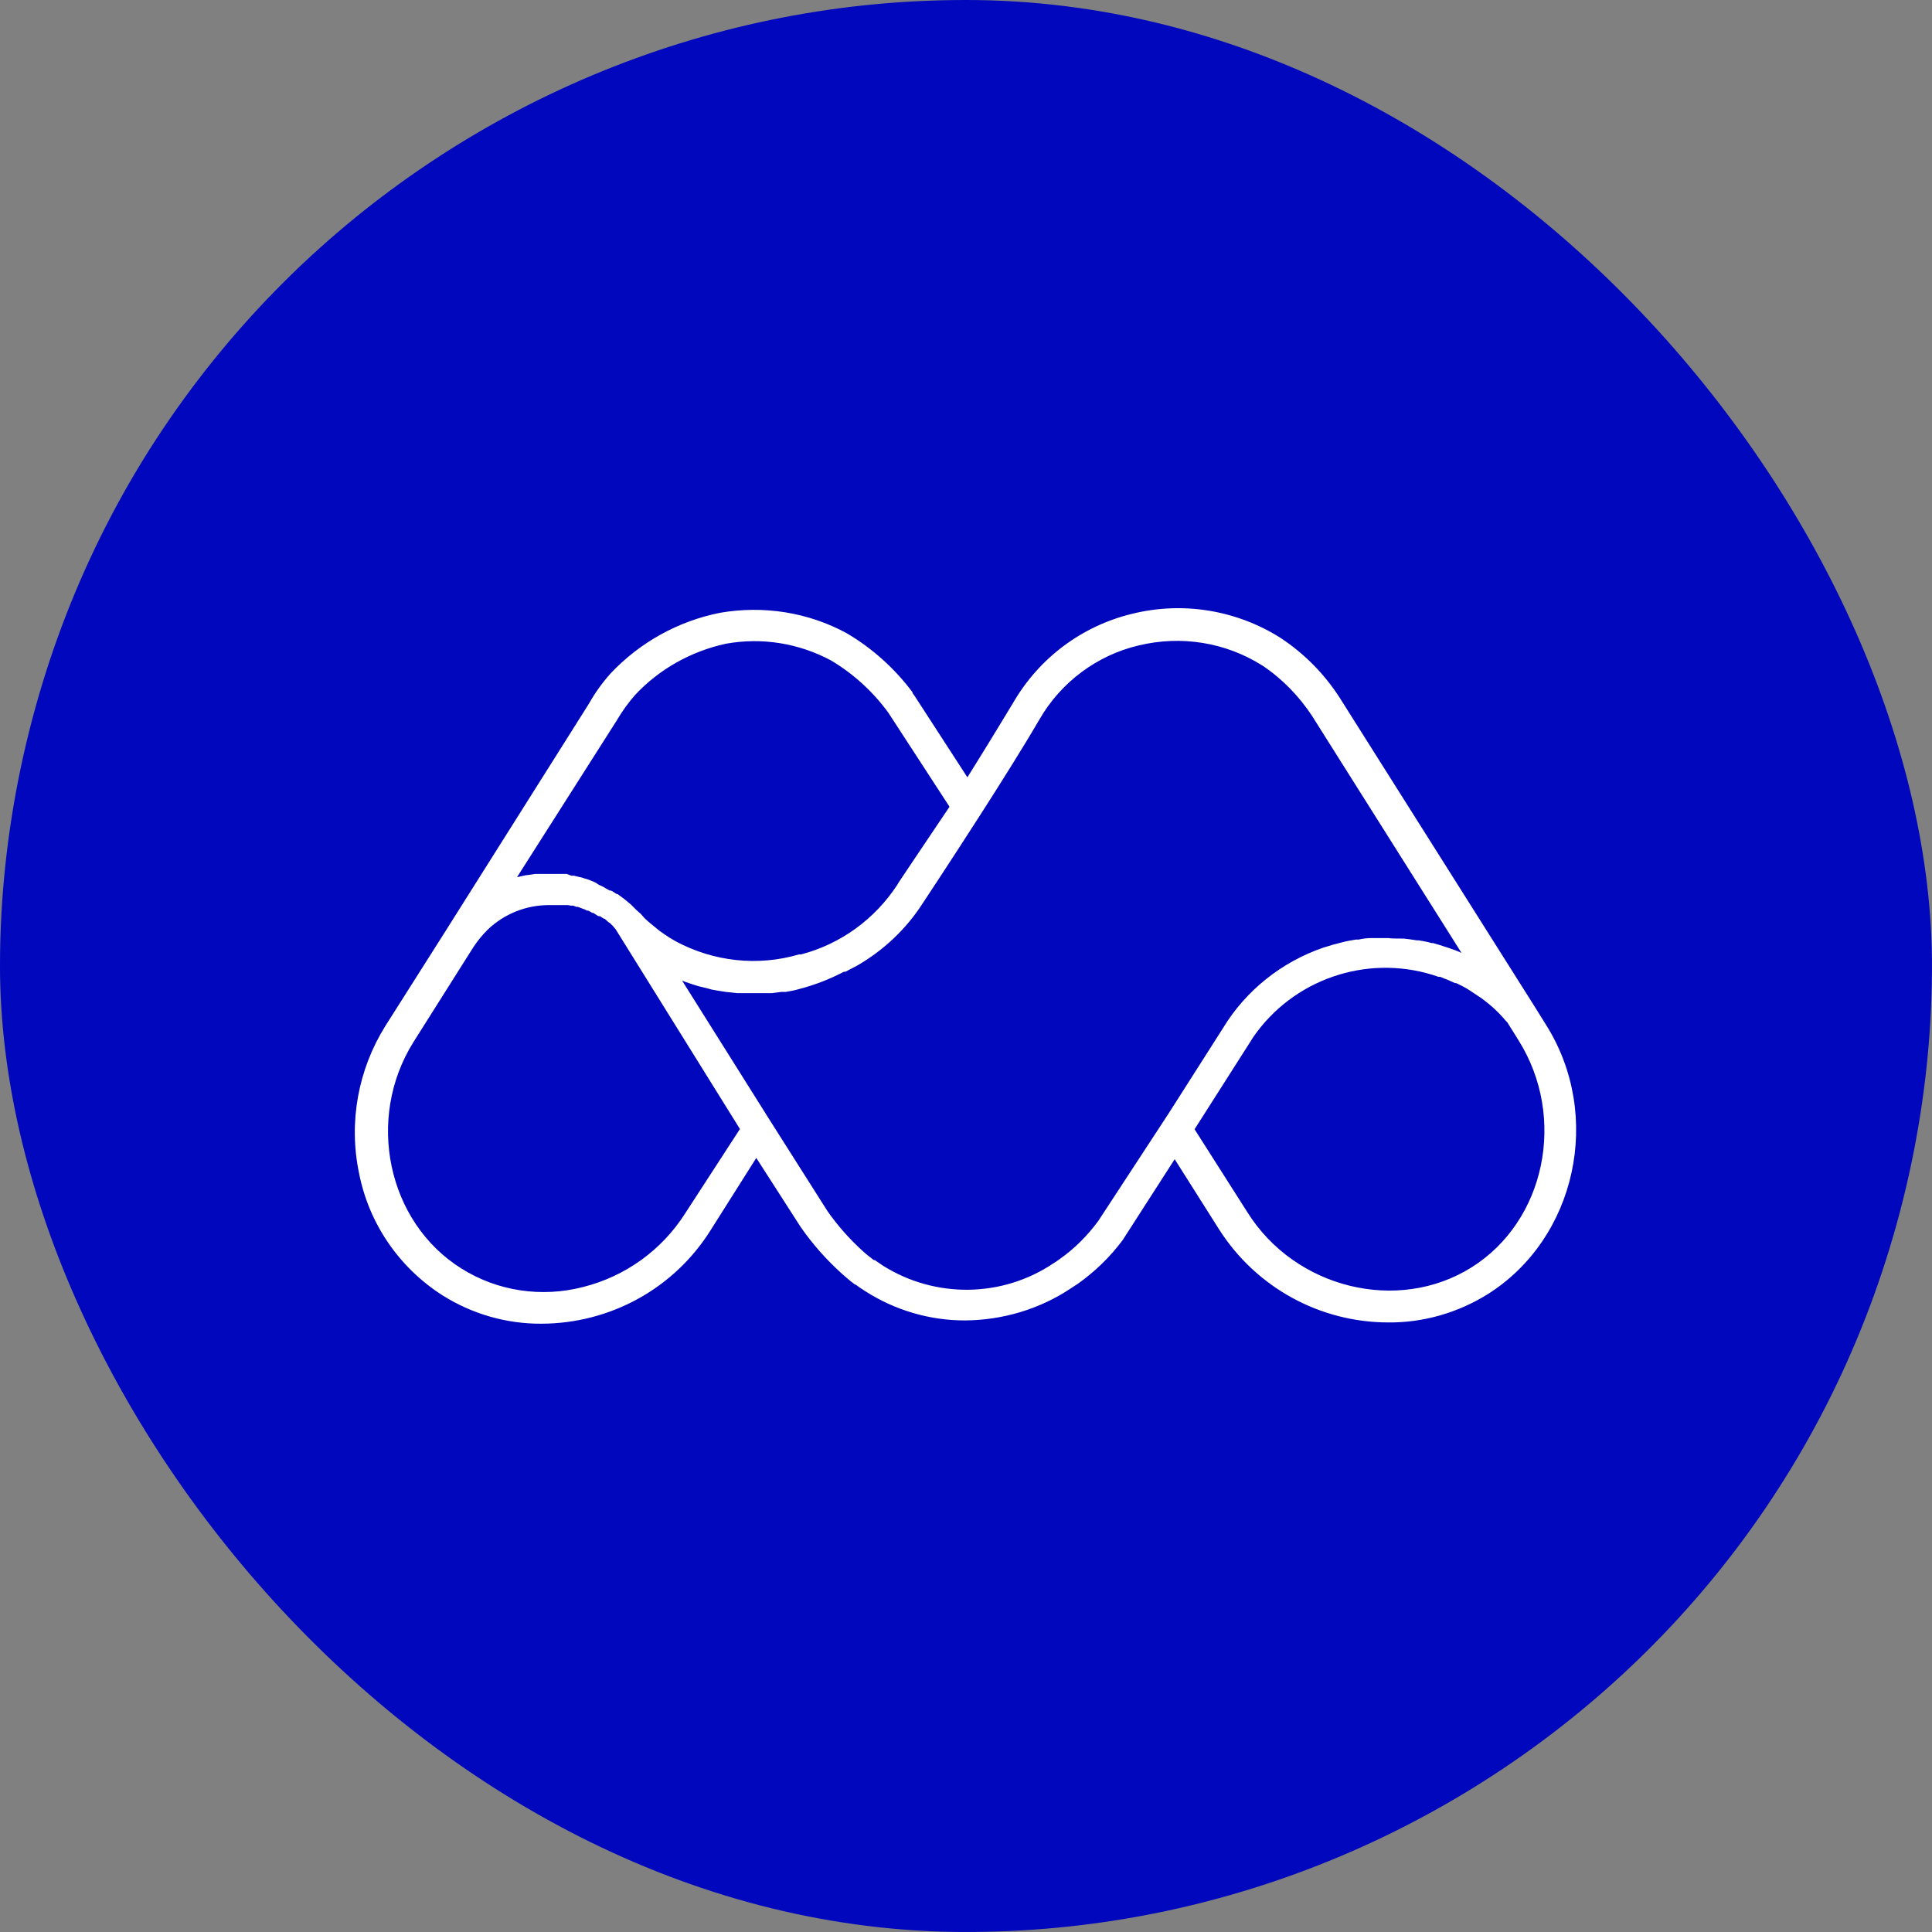 <svg width="250" height="250" viewBox="0 0 250 250" fill="none" xmlns="http://www.w3.org/2000/svg">
<rect x="0" y="0" width="250" height="250" fill="#808080" stroke="none"/>
<g clip-path="url(#clip0_242_94186)">
<path d="M246.253 155.24C229.552 222.199 161.737 262.955 94.736 246.255C27.767 229.556 -12.96 161.718 3.741 94.758C20.41 27.798 88.257 -12.957 155.193 3.742C222.194 20.442 262.954 88.28 246.253 155.24Z" fill="#0007BC"/>
<path d="M200.057 132.615L198.495 130.109L173.361 90.297C171.375 87.205 168.771 84.568 165.71 82.55C160.013 78.937 153.046 77.797 146.502 79.425C140.024 80.987 134.489 85.121 131.136 90.883C129.443 93.683 127.327 97.166 125.178 100.584L118.341 90.037L118.081 89.679V89.581C115.769 86.489 112.872 83.885 109.551 81.931C104.57 79.23 98.807 78.318 93.175 79.295C87.771 80.369 82.822 83.103 79.013 87.14C77.939 88.344 76.995 89.646 76.213 91.046L57.656 120.473L49.875 132.745C46.327 138.409 45.09 145.245 46.457 151.788C47.727 158.331 51.666 164.06 57.298 167.641C61.14 170.05 65.567 171.319 70.093 171.287C78.981 171.254 87.217 166.73 91.938 159.21L97.863 149.835L103.593 158.754C105.123 160.968 106.946 163.019 108.932 164.809C109.486 165.297 110.039 165.786 110.625 166.209H110.69C111.081 166.502 111.472 166.762 111.928 167.055C115.769 169.529 120.262 170.864 124.852 170.864C129.703 170.831 134.456 169.431 138.493 166.762L138.982 166.437L139.438 166.144C141.651 164.581 143.637 162.661 145.265 160.48L152.004 149.998L157.767 159.112C162.553 166.599 170.789 171.124 179.677 171.124C184.17 171.157 188.598 169.887 192.439 167.511C203.997 160.284 207.448 144.334 200.057 132.615ZM79.827 93.194C80.511 92.023 81.292 90.948 82.171 89.939C85.296 86.586 89.431 84.275 93.924 83.299C98.612 82.452 103.398 83.234 107.565 85.48C110.397 87.172 112.872 89.418 114.825 92.055L114.988 92.283L122.866 104.392C119.188 109.894 116.095 114.418 116.095 114.516C113.197 118.943 108.77 122.166 103.658 123.5H103.398C98.059 125.063 92.361 124.444 87.445 121.808L86.664 121.352L85.98 120.896L85.329 120.441L84.776 119.985L84.255 119.562L83.832 119.204L83.538 118.943L83.376 118.78L82.92 118.26L82.367 117.771L82.204 117.609L81.943 117.348L81.78 117.185L81.618 117.023L80.869 116.404L80.706 116.274L80.478 116.111L80.088 115.818L79.892 115.688H79.794L79.241 115.33L79.046 115.232H78.883L78.362 114.939L78.102 114.776L77.418 114.451L77.092 114.223L76.734 114.06L76.083 113.8H76.05L75.237 113.539L74.911 113.474L74.26 113.312H73.934L73.316 113.084H72.958H72.697H72.372H71.916H70.907H70.581H69.442H69.279L68.172 113.247H68.074L66.902 113.507L79.827 93.194ZM88.65 157.029C85.622 161.782 80.901 165.167 75.465 166.534C70.093 167.934 64.363 167.088 59.675 164.125C50.136 158.136 47.303 144.757 53.489 134.861L61.237 122.589C61.791 121.743 62.41 120.994 63.126 120.278C65.242 118.26 68.074 117.12 71.004 117.12H71.786H72.046H72.567H72.828H73.283H73.479L73.837 117.185H73.967H74.162L74.585 117.348H74.781L75.465 117.609L75.66 117.674L75.953 117.836H76.116L76.376 117.967L76.637 118.129H76.767L77.027 118.292L77.418 118.553H77.548H77.646L77.874 118.715L78.134 118.878H78.232L78.818 119.399H78.883L79.241 119.757L79.339 119.855L79.469 120.017L79.664 120.245L95.747 146.092L88.65 157.029ZM142.107 158.006C140.707 159.894 139.079 161.554 137.126 162.921L136.768 163.181L136.312 163.474C129.671 167.934 121.011 168.032 114.239 163.767L113.197 163.051H113.067C112.611 162.693 112.123 162.335 111.667 161.912C109.942 160.349 108.379 158.592 107.044 156.671L99.654 145.017L88.259 126.886L88.65 127.049L89.724 127.407L90.343 127.602L91.417 127.862L92.133 128.058L93.273 128.253L93.891 128.351L95.389 128.513H95.584H97.277H97.961H99.231H99.882L101.119 128.351H101.672C102.258 128.253 102.844 128.155 103.365 127.993C105.384 127.472 107.337 126.723 109.193 125.747H109.388C109.909 125.486 110.365 125.226 110.886 124.965C114.337 122.98 117.267 120.213 119.415 116.86C119.415 116.86 122.932 111.554 126.773 105.564C129.508 101.3 132.438 96.645 134.522 93.064C137.289 88.279 141.944 84.796 147.316 83.526C152.818 82.192 158.581 83.103 163.366 86.131C165.906 87.823 168.087 90.069 169.78 92.641L189.118 123.305C188.565 123.045 188.012 122.849 187.425 122.654L187.132 122.556C186.579 122.361 185.993 122.198 185.44 122.036H185.277C184.723 121.873 184.137 121.775 183.584 121.678H183.323C182.77 121.58 182.151 121.515 181.63 121.45H181.305C180.719 121.45 180.133 121.45 179.612 121.385H179.547C178.993 121.385 178.375 121.385 177.854 121.385H177.496C176.942 121.385 176.356 121.45 175.803 121.58H175.445C174.859 121.678 174.273 121.775 173.654 121.938C172.84 122.133 172.059 122.361 171.245 122.622C165.841 124.477 161.218 128.155 158.255 133.038L151.223 144.073L142.107 158.006ZM190.421 163.995C180.882 169.985 167.599 166.73 161.413 156.866L154.576 146.124L161.608 135.089L162.162 134.21C167.306 126.756 176.714 123.5 185.342 126.137L186.123 126.398H186.351L186.905 126.625L187.328 126.788L187.686 126.951L188.272 127.211H188.435C188.988 127.472 189.574 127.765 190.128 128.123C190.681 128.481 190.909 128.644 191.3 128.904L191.56 129.067C192.374 129.653 193.155 130.304 193.839 130.987L194.002 131.15C194.295 131.443 194.588 131.801 194.881 132.127L195.044 132.289L196.509 134.633C202.759 144.627 199.96 158.006 190.421 163.995Z" fill="white"/>
</g>
<defs>
<clipPath id="clip0_242_94186">
<rect width="250" height="250" rx="125" fill="white"/>
</clipPath>
</defs>
</svg>
